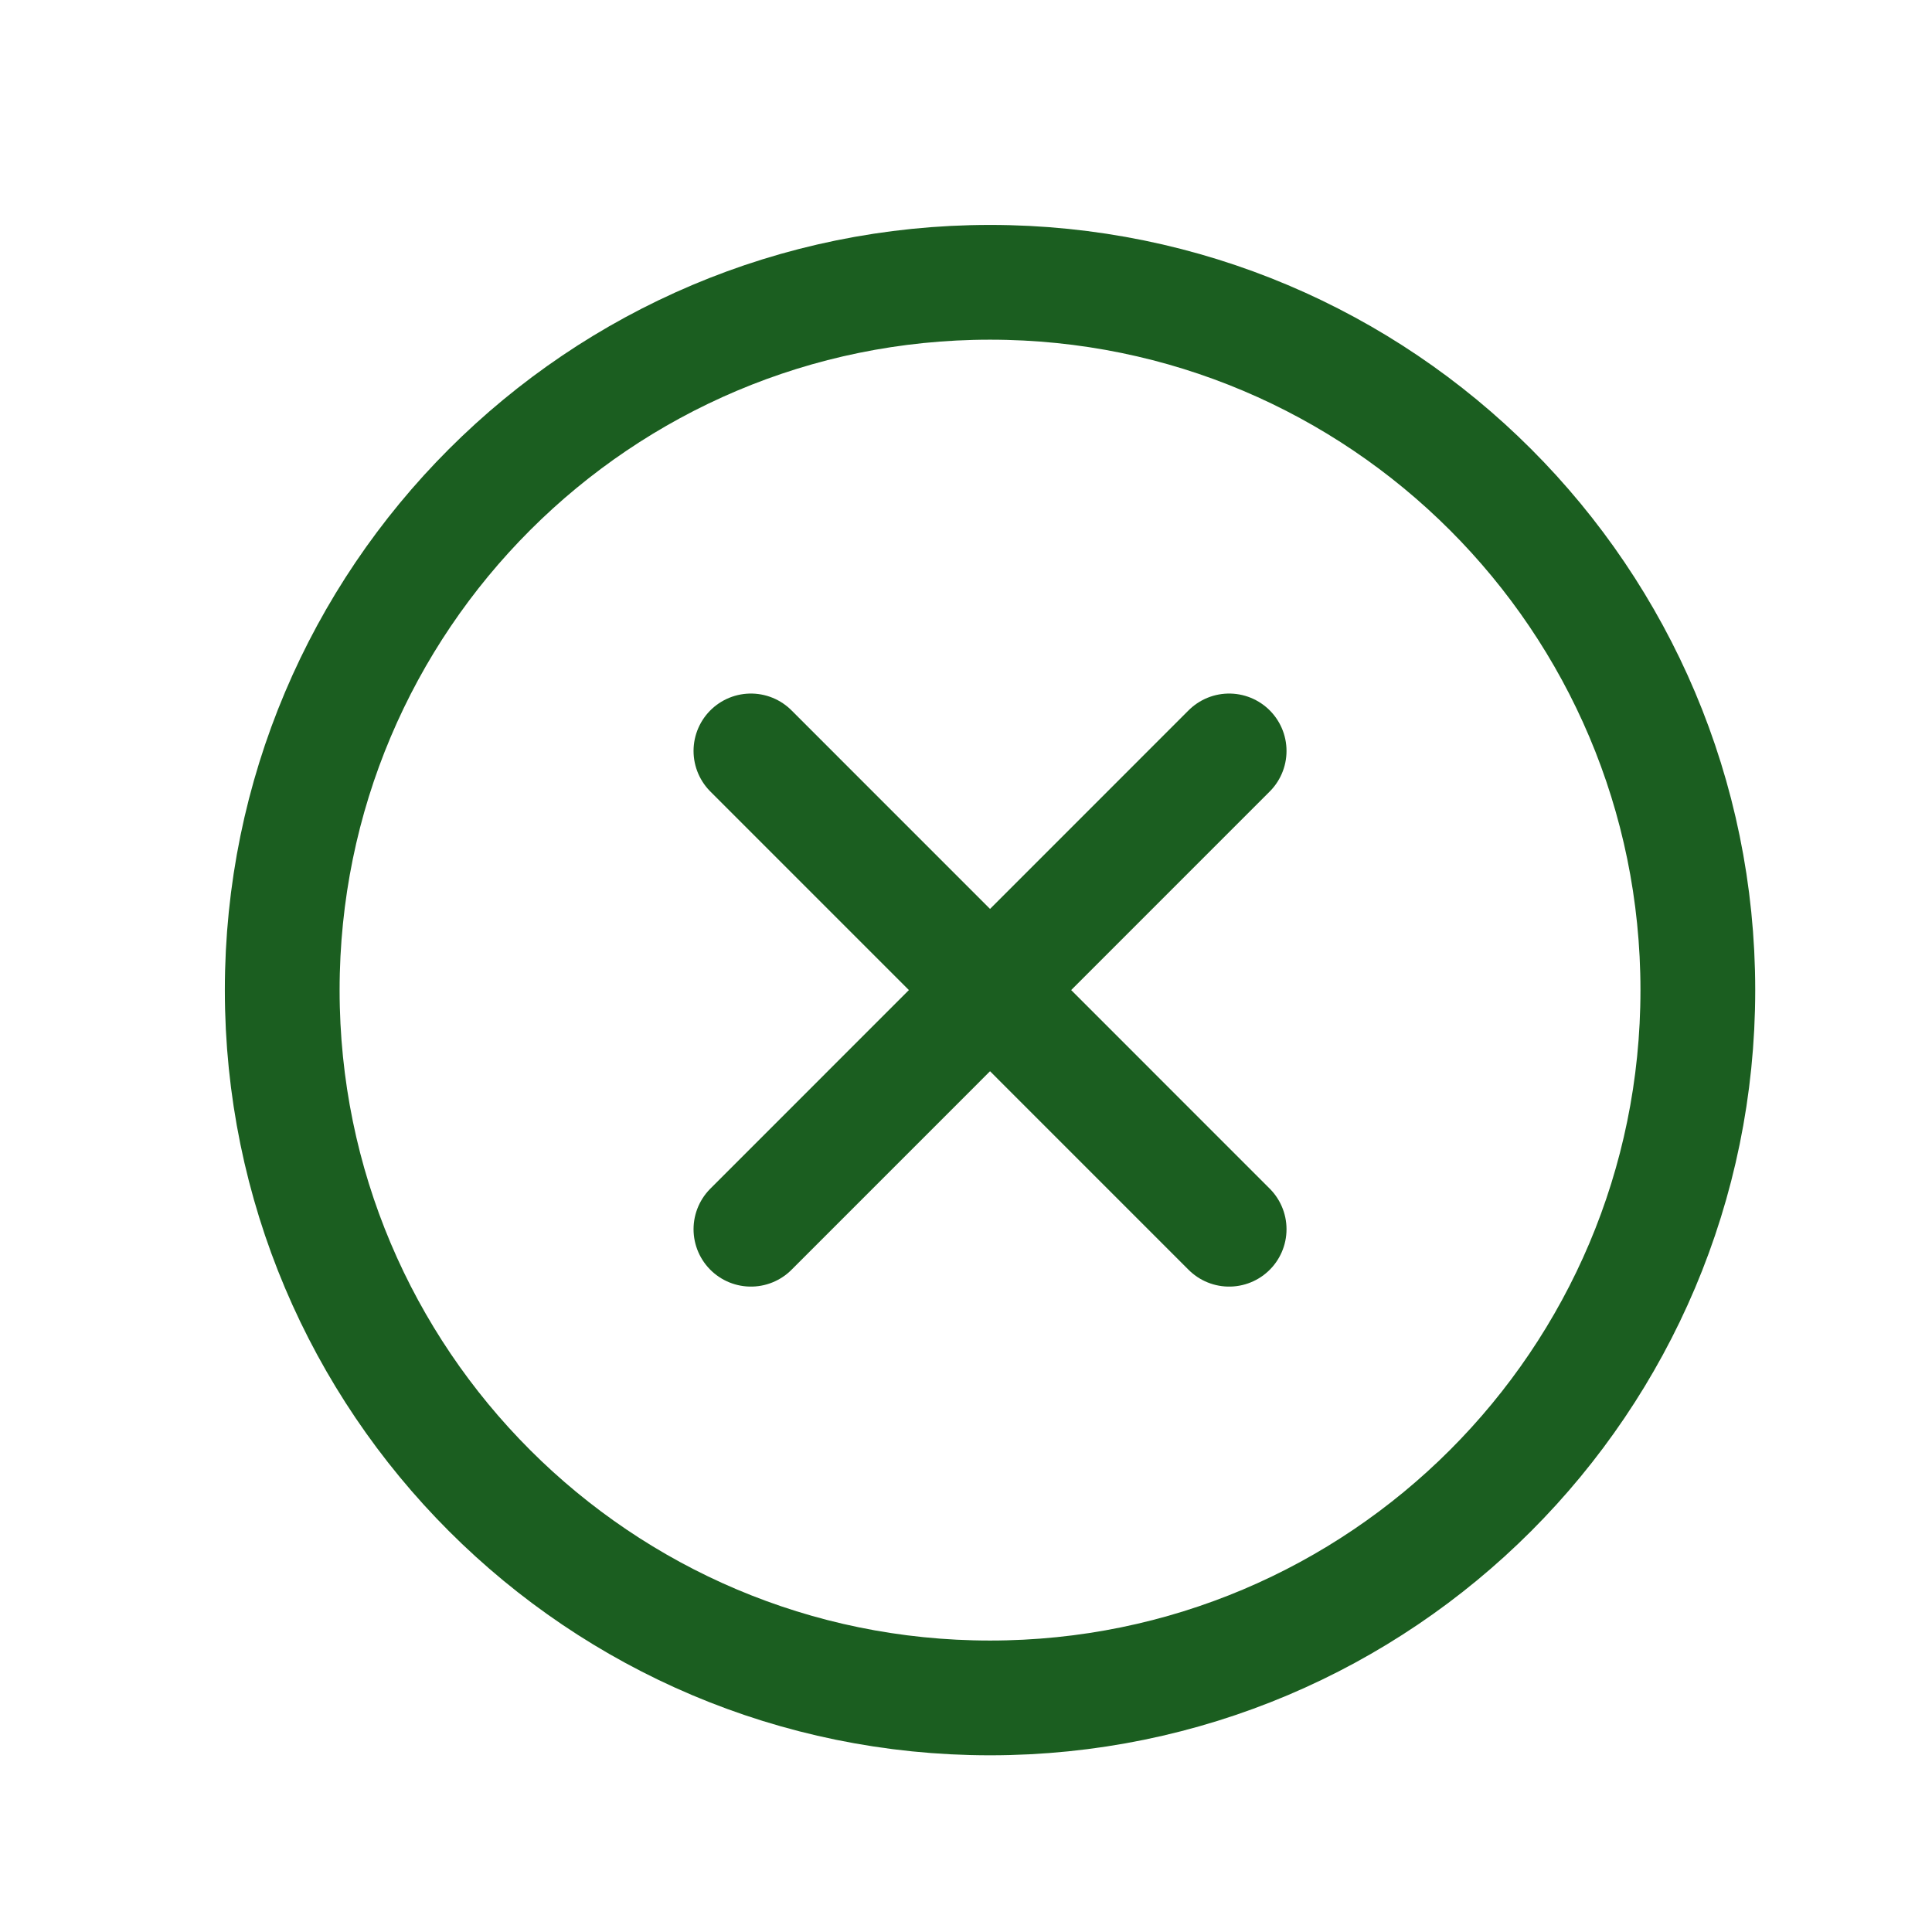 <svg width="25" height="25" viewBox="0 0 25 25" fill="none" xmlns="http://www.w3.org/2000/svg">
<path d="M12.811 21.971C17.869 21.971 21.97 17.87 21.97 12.812C21.97 7.753 17.869 3.653 12.811 3.653C7.753 3.653 3.652 7.753 3.652 12.812C3.652 17.87 7.753 21.971 12.811 21.971Z" stroke="#1B5E20" stroke-width="1.485"/>
<path d="M9.717 9.717L15.905 15.906M15.905 9.717L9.717 15.906" stroke="#1B5E20" stroke-width="1.485" stroke-linecap="round"/>
</svg>
